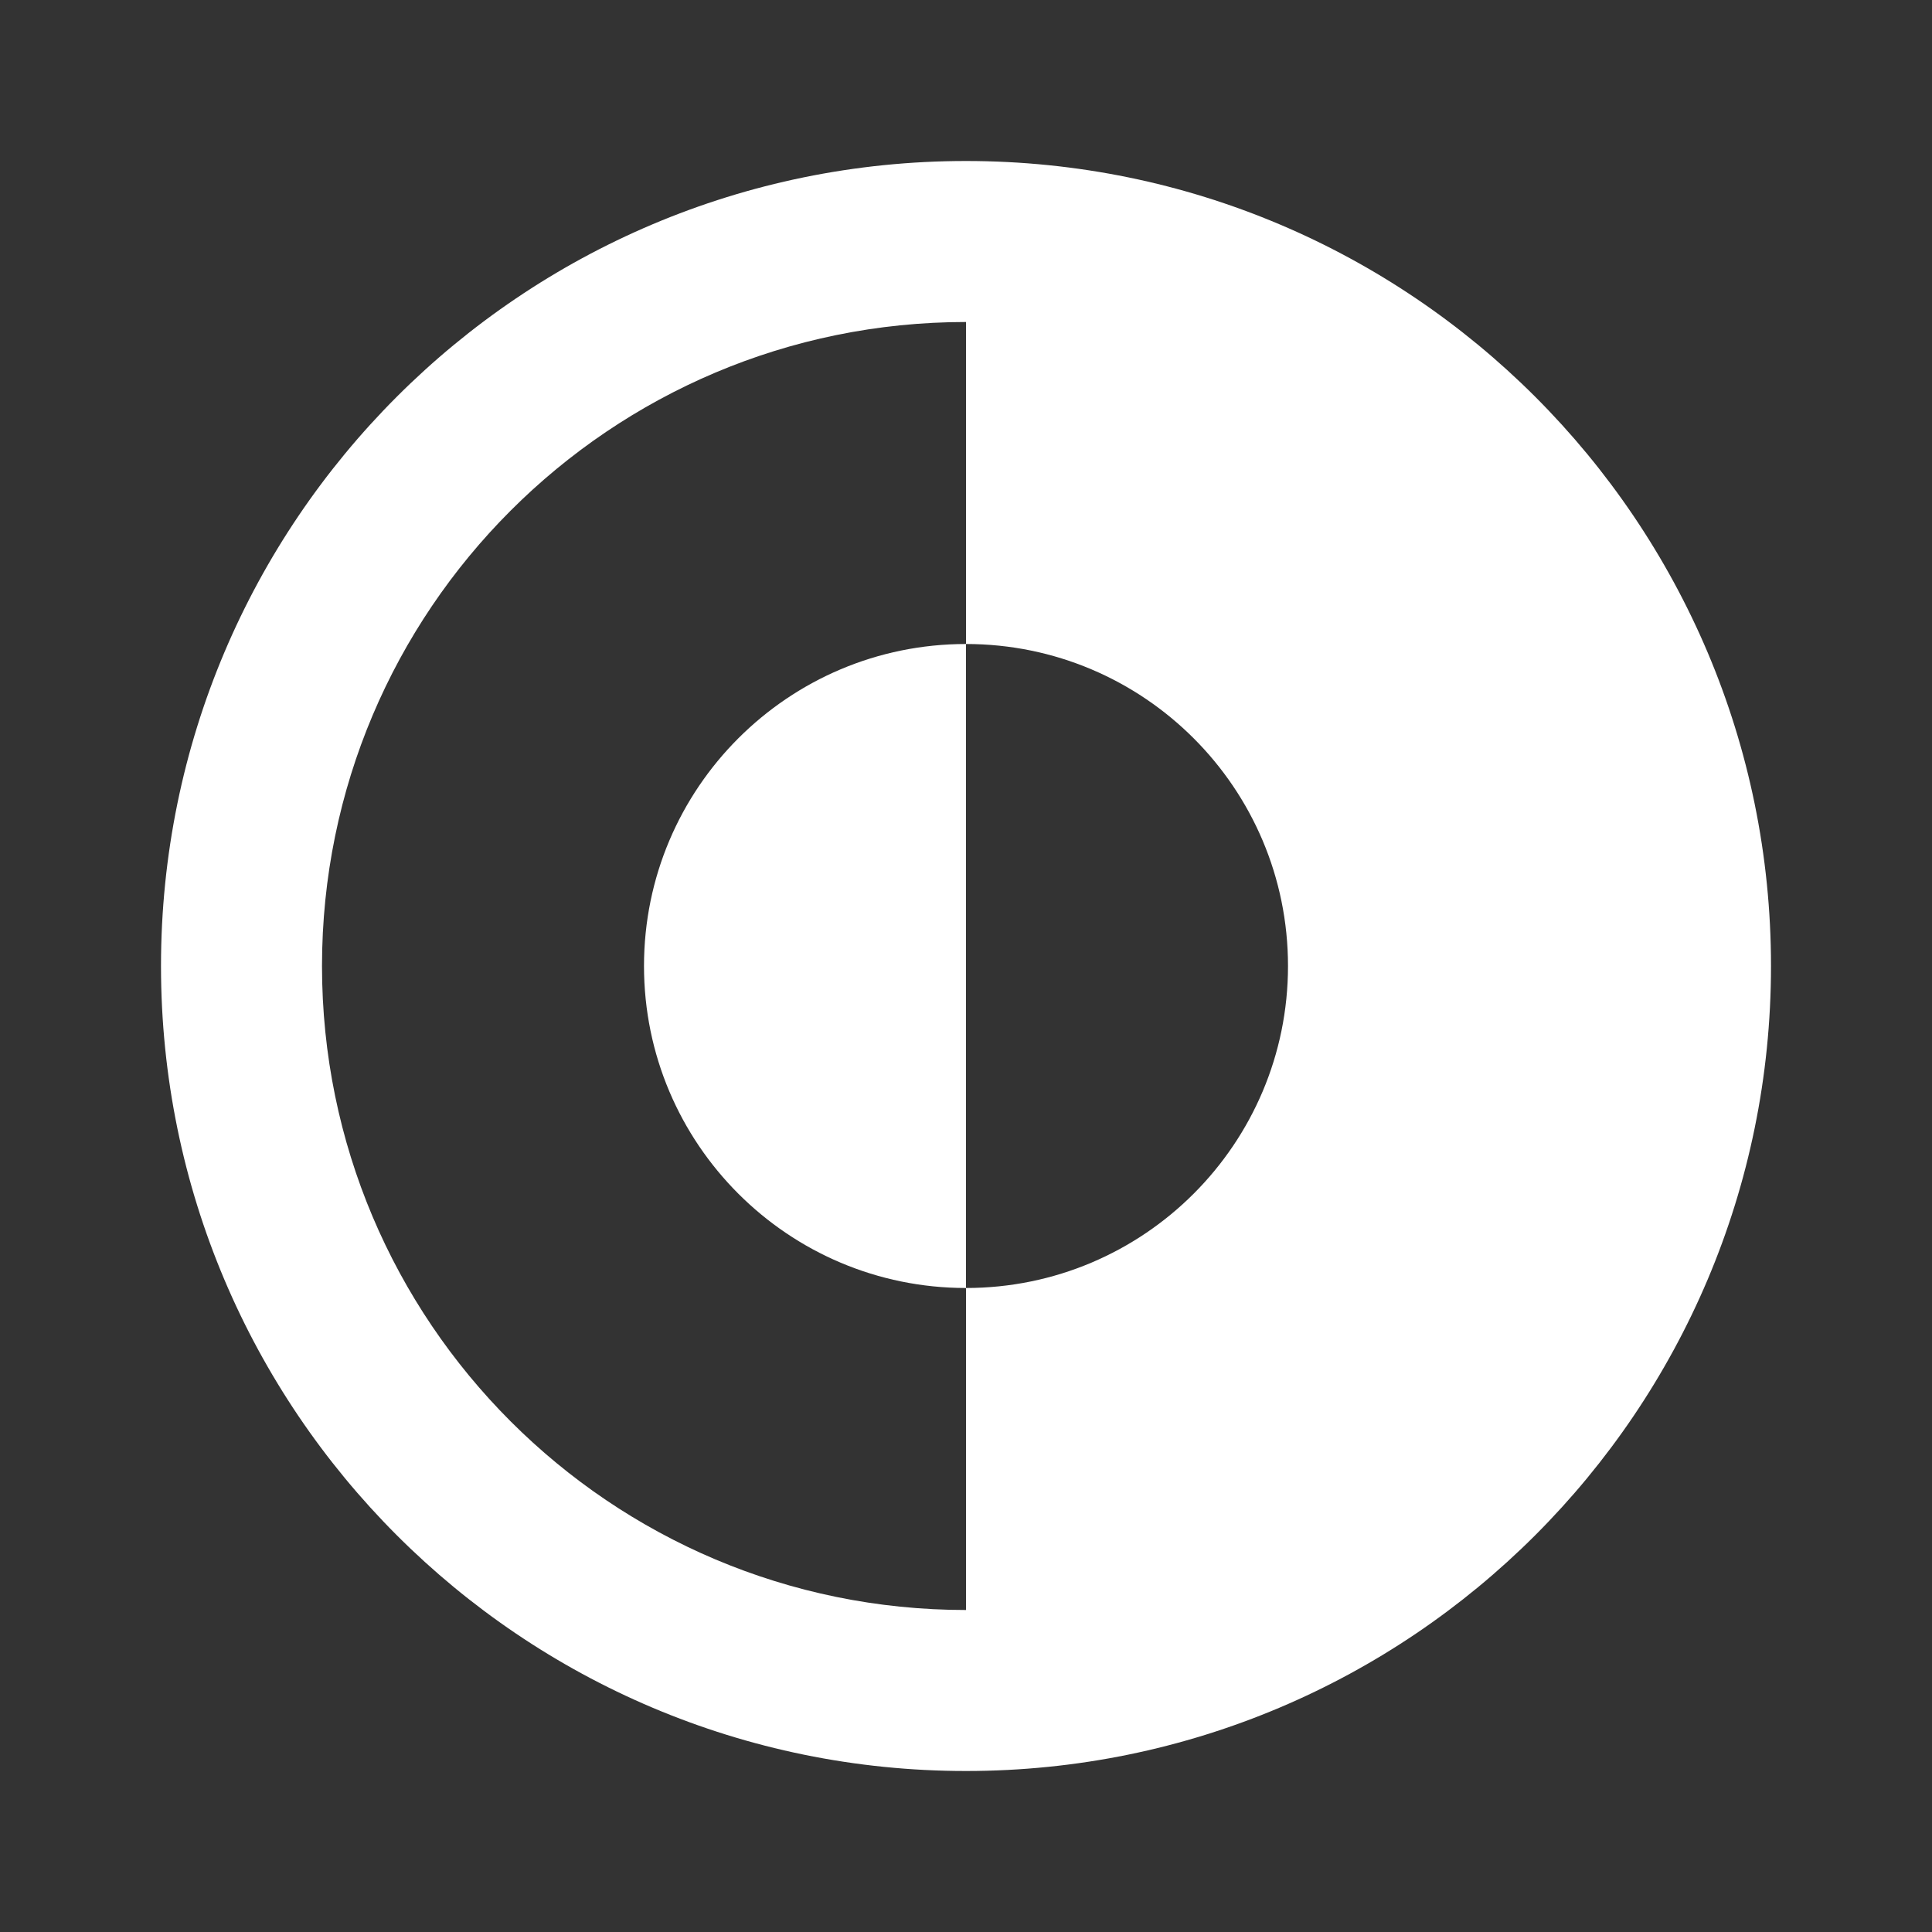 <svg width="24" height="24" viewBox="0 0 24 24" fill="none" xmlns="http://www.w3.org/2000/svg">
<rect x="0" y="0" width="24" height="24" fill="#333333" stroke="none"/>
<path d="M12 8C9.791 8 8 9.791 8 12C8 14.209 9.791 16 12 16L12 8Z" fill="white"/>
<path fill-rule="evenodd" clip-rule="evenodd" d="M12 22C17.523 22 22 17.523 22 12C22 6.477 17.523 2 12 2C6.477 2 2 6.477 2 12C2 17.523 6.477 22 12 22ZM12 20L12 16C14.209 16 16 14.209 16 12C16 9.791 14.209 8 12 8L12 4C7.582 4 4 7.582 4 12C4 16.418 7.582 20 12 20Z" fill="white"/>
</svg>

